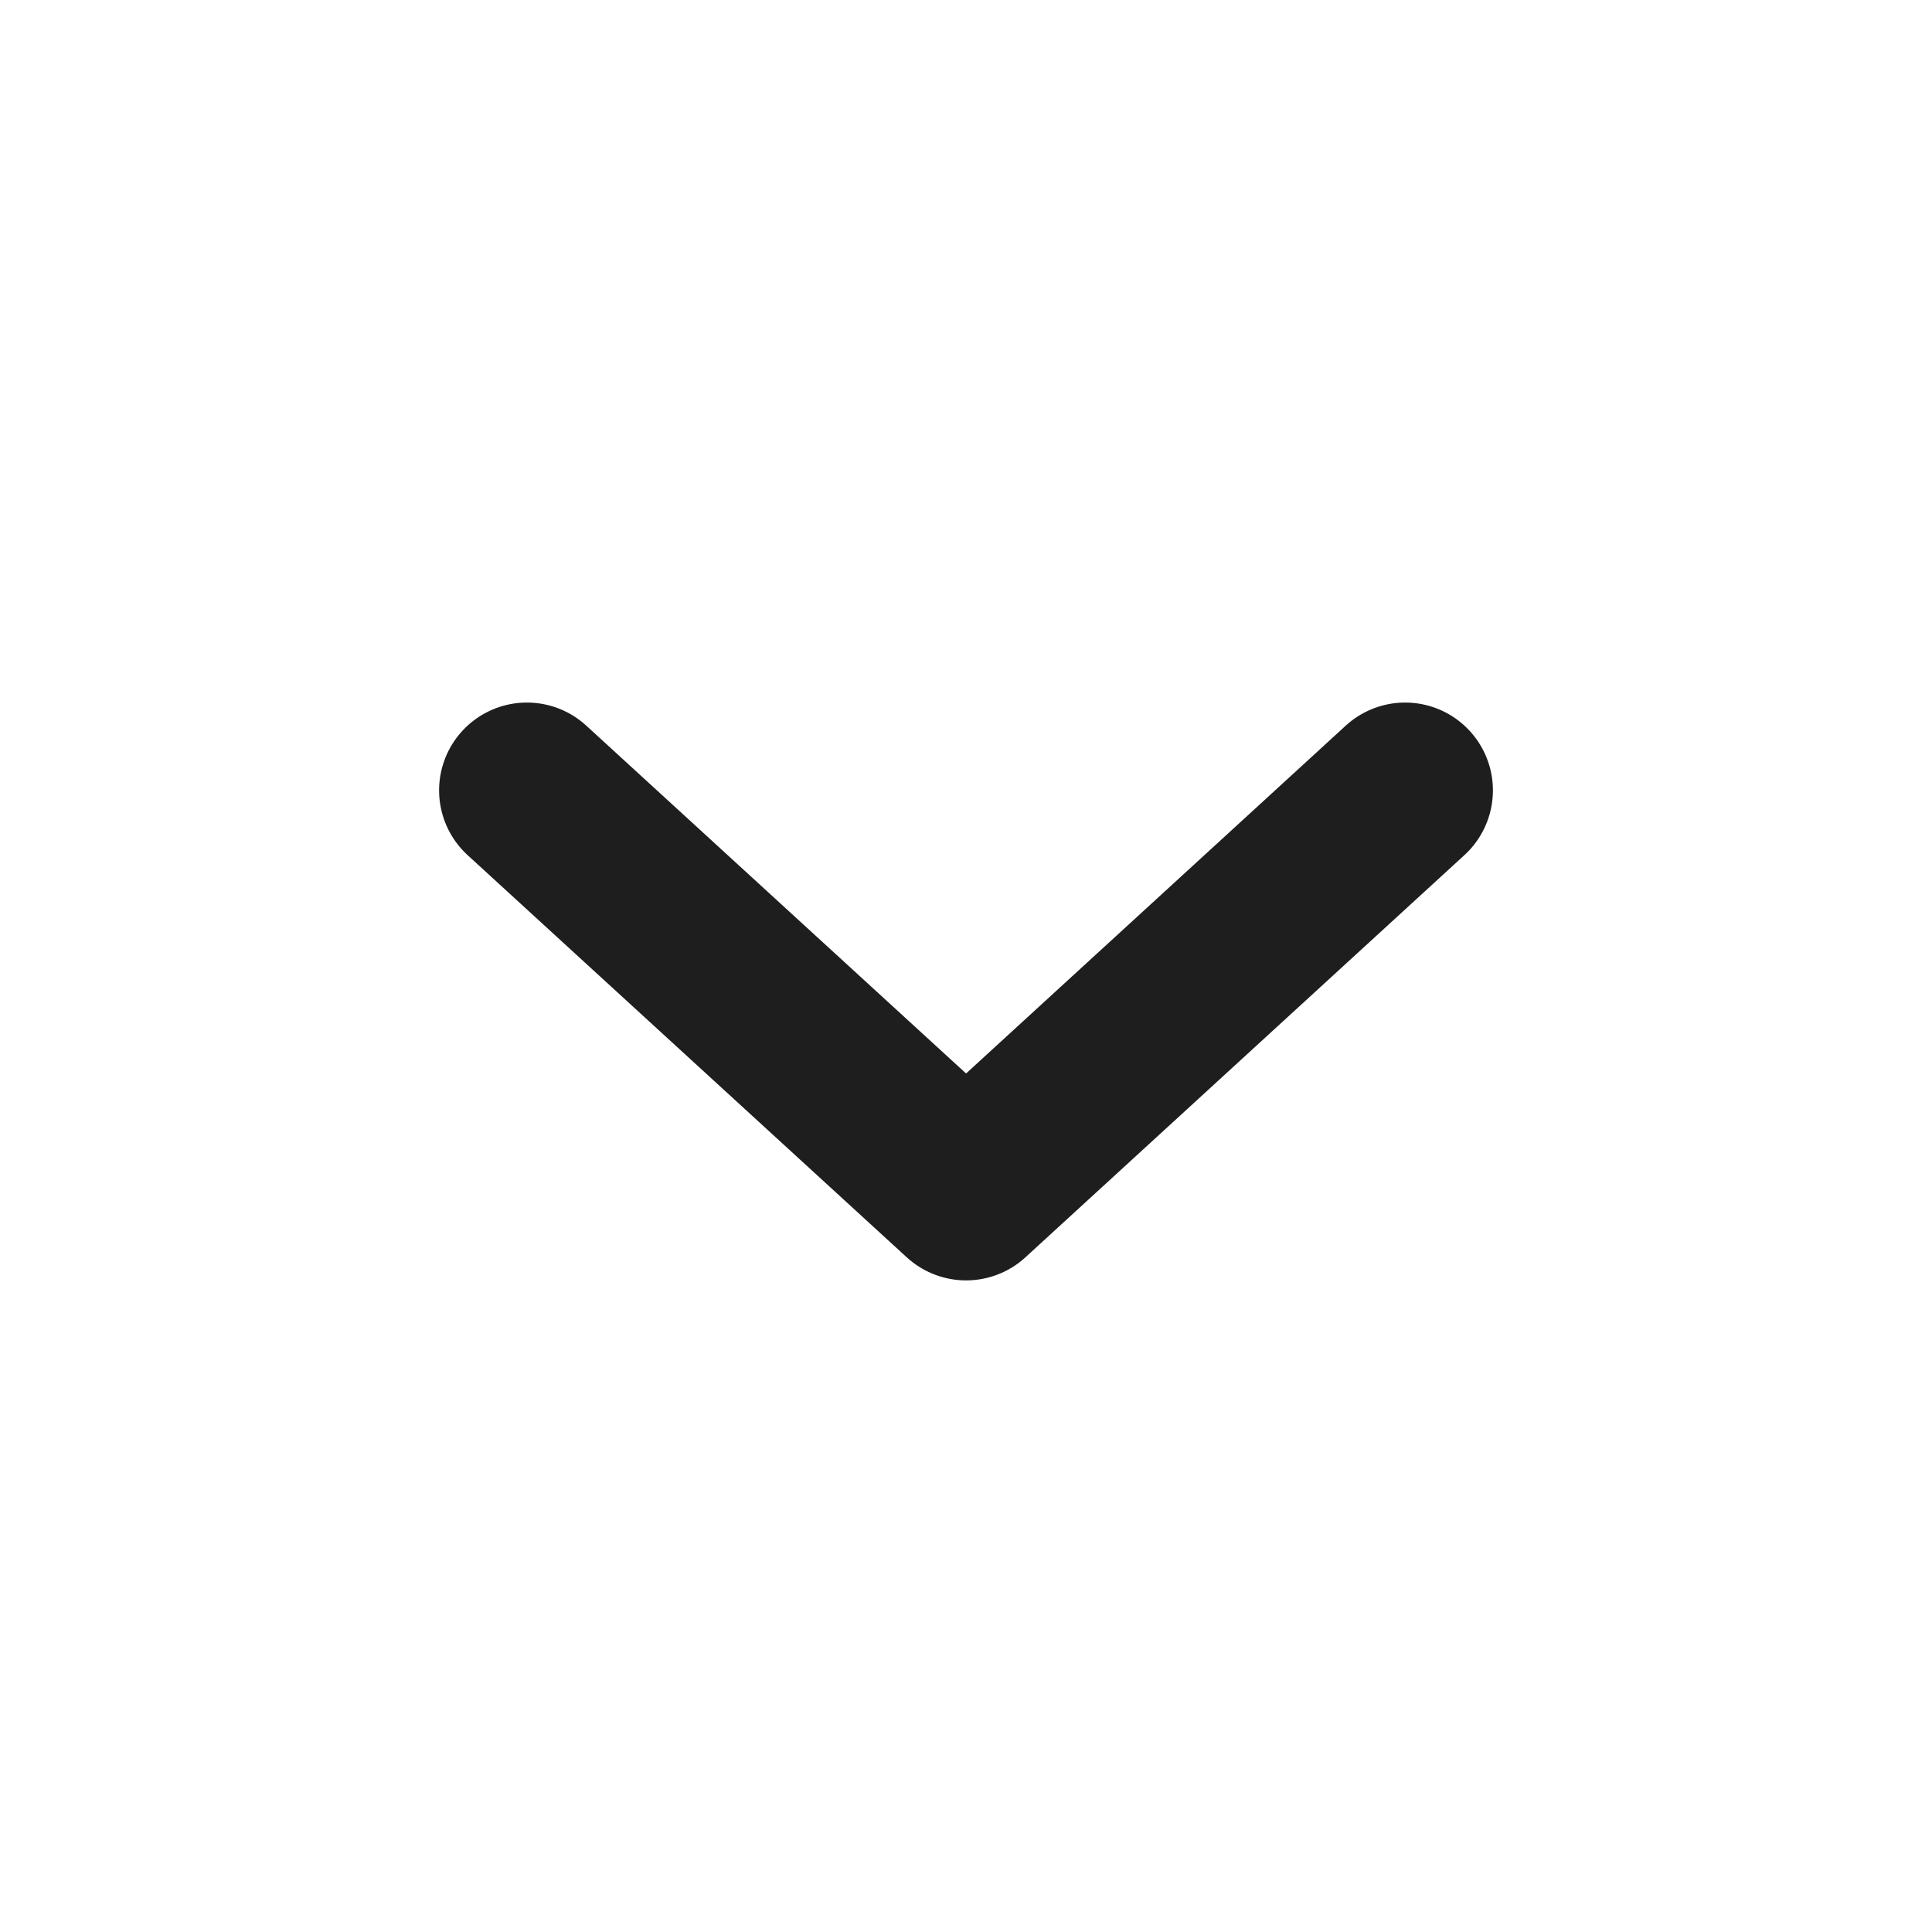 <svg width="22" height="22" stroke="#1E1E1E" viewBox="0 0 22 22" fill="none" xmlns="http://www.w3.org/2000/svg">
<path d="M6 9L11.001 13.58L16 9"  stroke-width="2" stroke-linecap="round" stroke-linejoin="round"/>
</svg>
